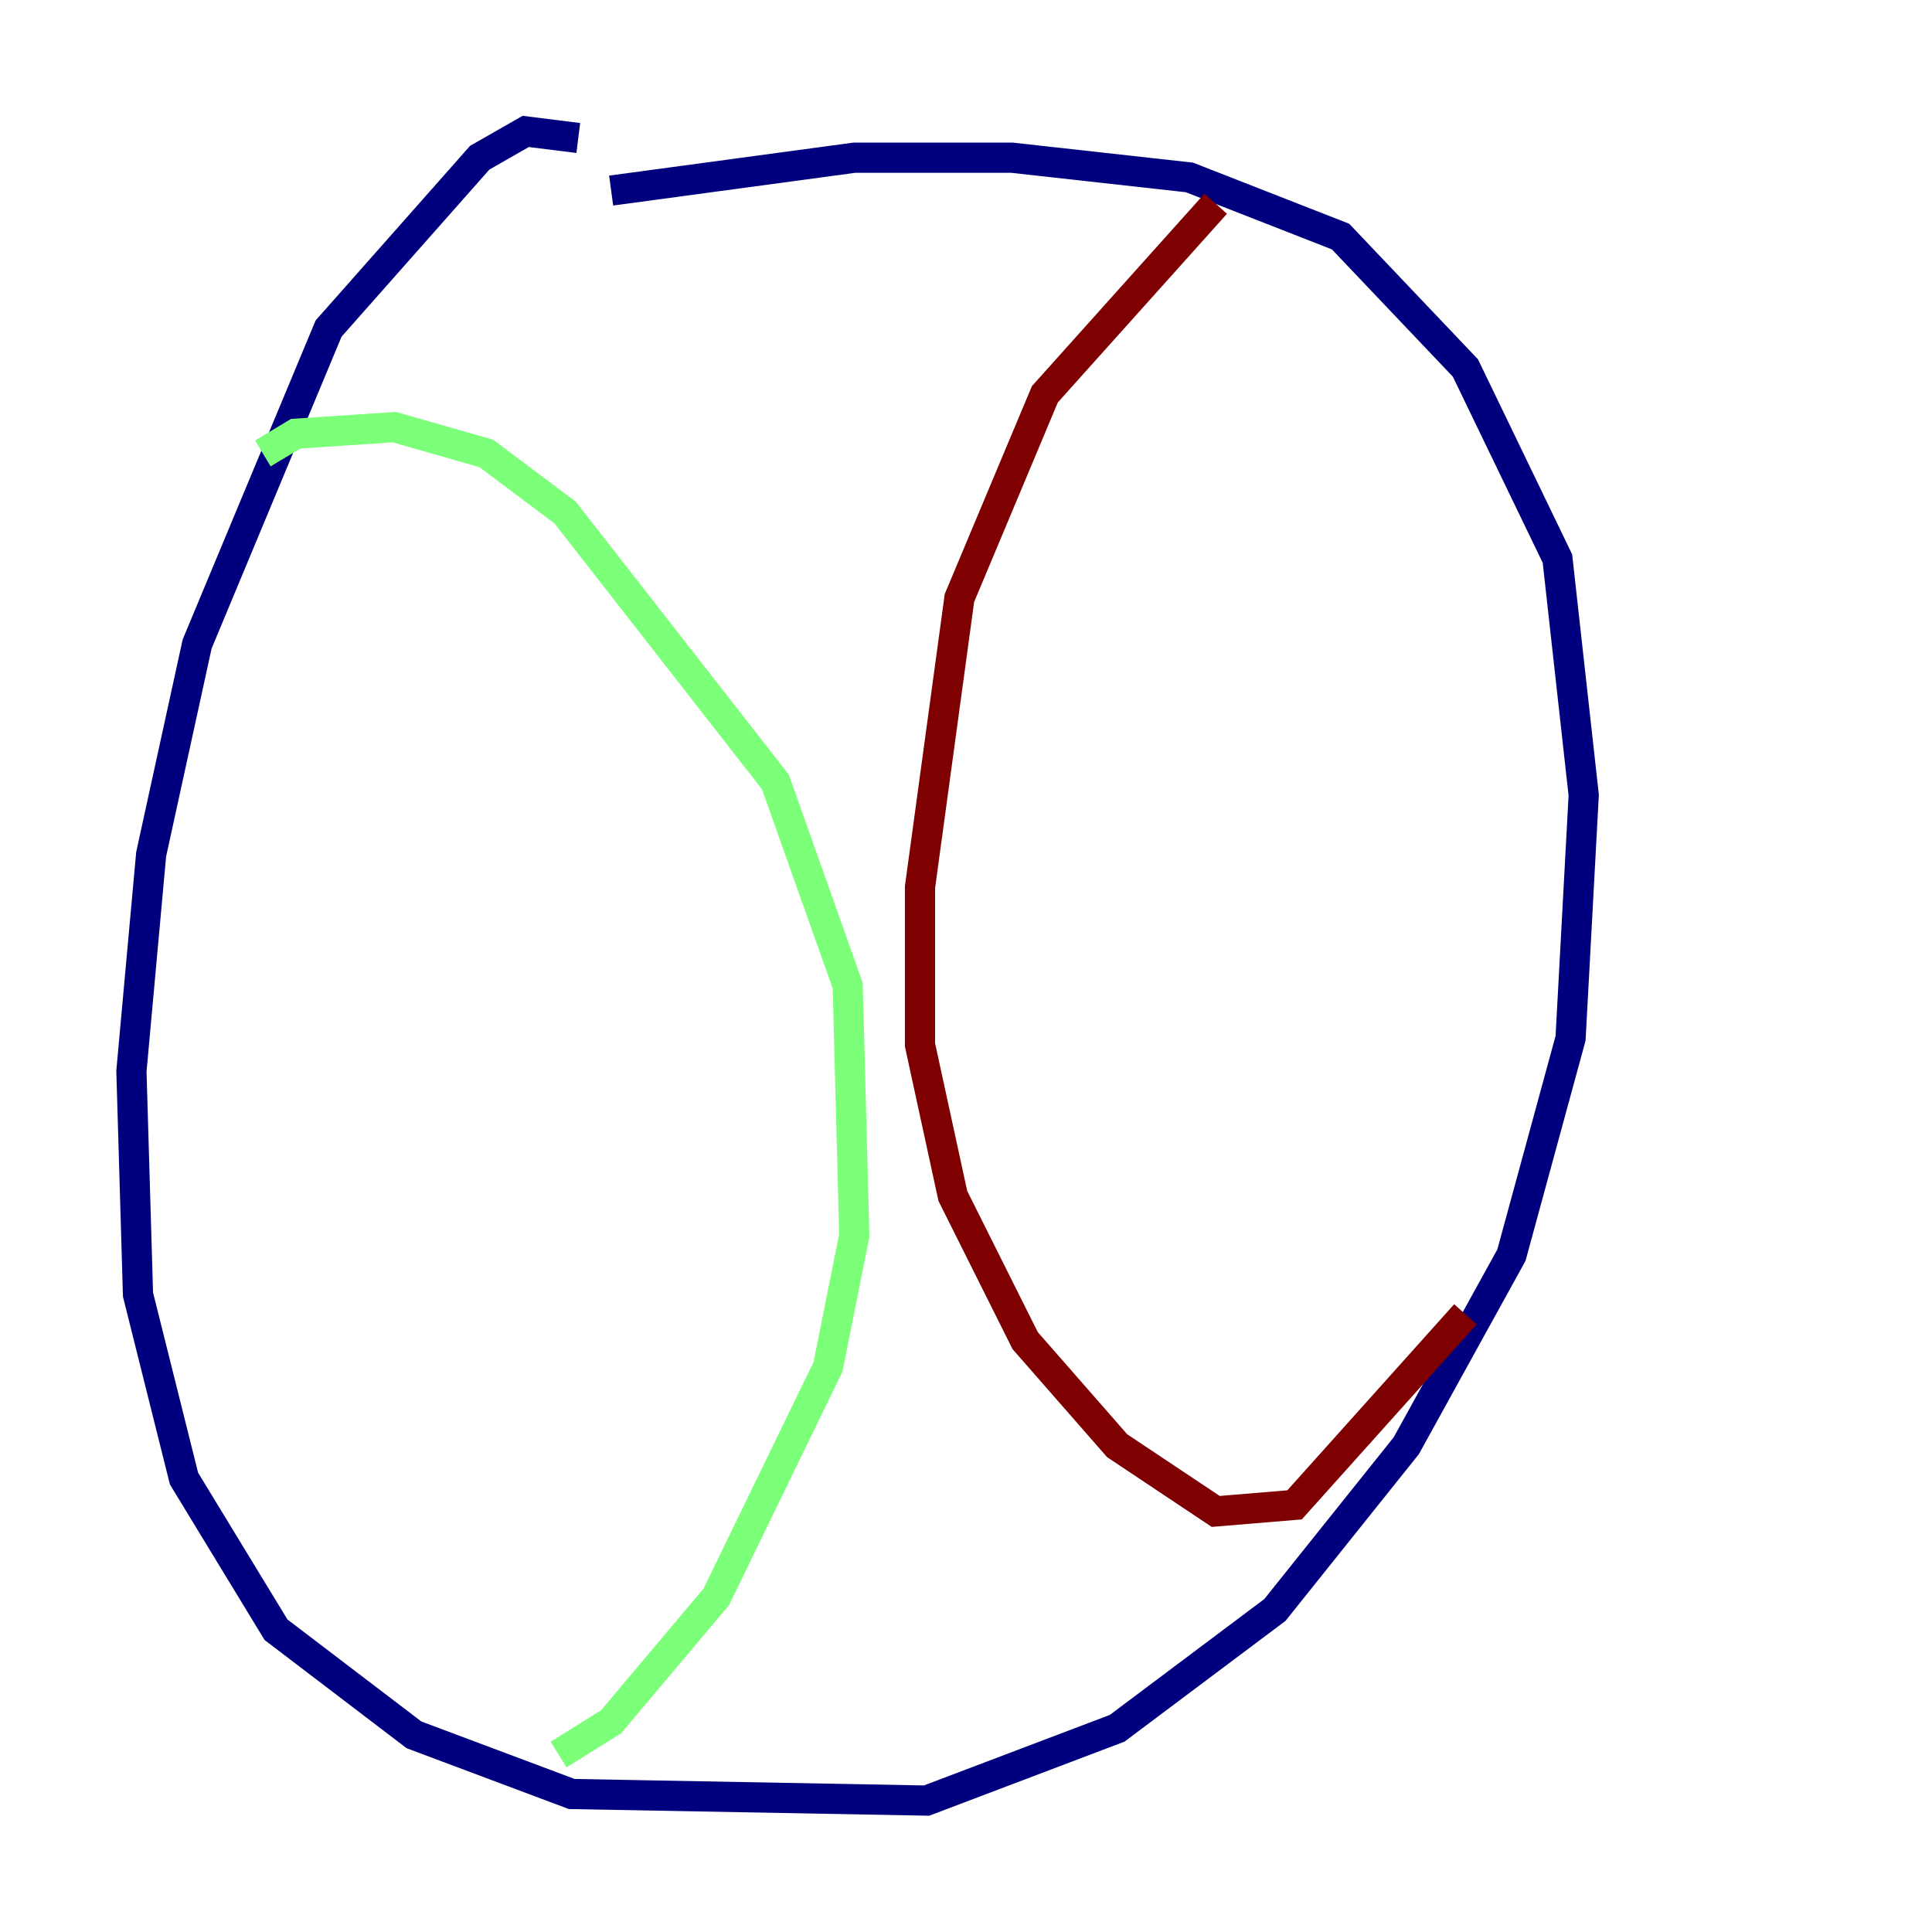 <?xml version="1.0" encoding="utf-8" ?>
<svg baseProfile="tiny" height="128" version="1.2" viewBox="0,0,128,128" width="128" xmlns="http://www.w3.org/2000/svg" xmlns:ev="http://www.w3.org/2001/xml-events" xmlns:xlink="http://www.w3.org/1999/xlink"><defs /><polyline fill="none" points="38.313,9.143 34.83,8.707 31.782,10.449 21.769,21.769 13.061,42.667 10.014,56.599 8.707,70.966 9.143,85.769 12.191,97.959 18.286,107.973 27.429,114.939 37.878,118.857 61.388,119.293 74.014,114.503 84.463,106.667 93.17,95.782 100.136,83.156 104.054,68.789 104.925,52.68 103.184,37.007 97.088,24.381 88.816,15.674 78.803,11.755 67.048,10.449 56.599,10.449 40.49,12.626" stroke="#00007f" stroke-width="2" /><polyline fill="none" points="17.415,30.041 19.592,28.735 26.122,28.299 32.218,30.041 37.442,33.959 51.374,51.809 56.163,65.306 56.599,81.85 54.857,90.558 47.456,105.796 40.49,114.068 37.007,116.245" stroke="#7cff79" stroke-width="2" /><polyline fill="none" points="80.544,13.497 69.225,26.122 63.565,39.619 60.952,58.776 60.952,69.225 63.129,79.238 67.918,88.816 74.014,95.782 80.544,100.136 85.769,99.701 97.088,87.075" stroke="#7f0000" stroke-width="2" /></svg>